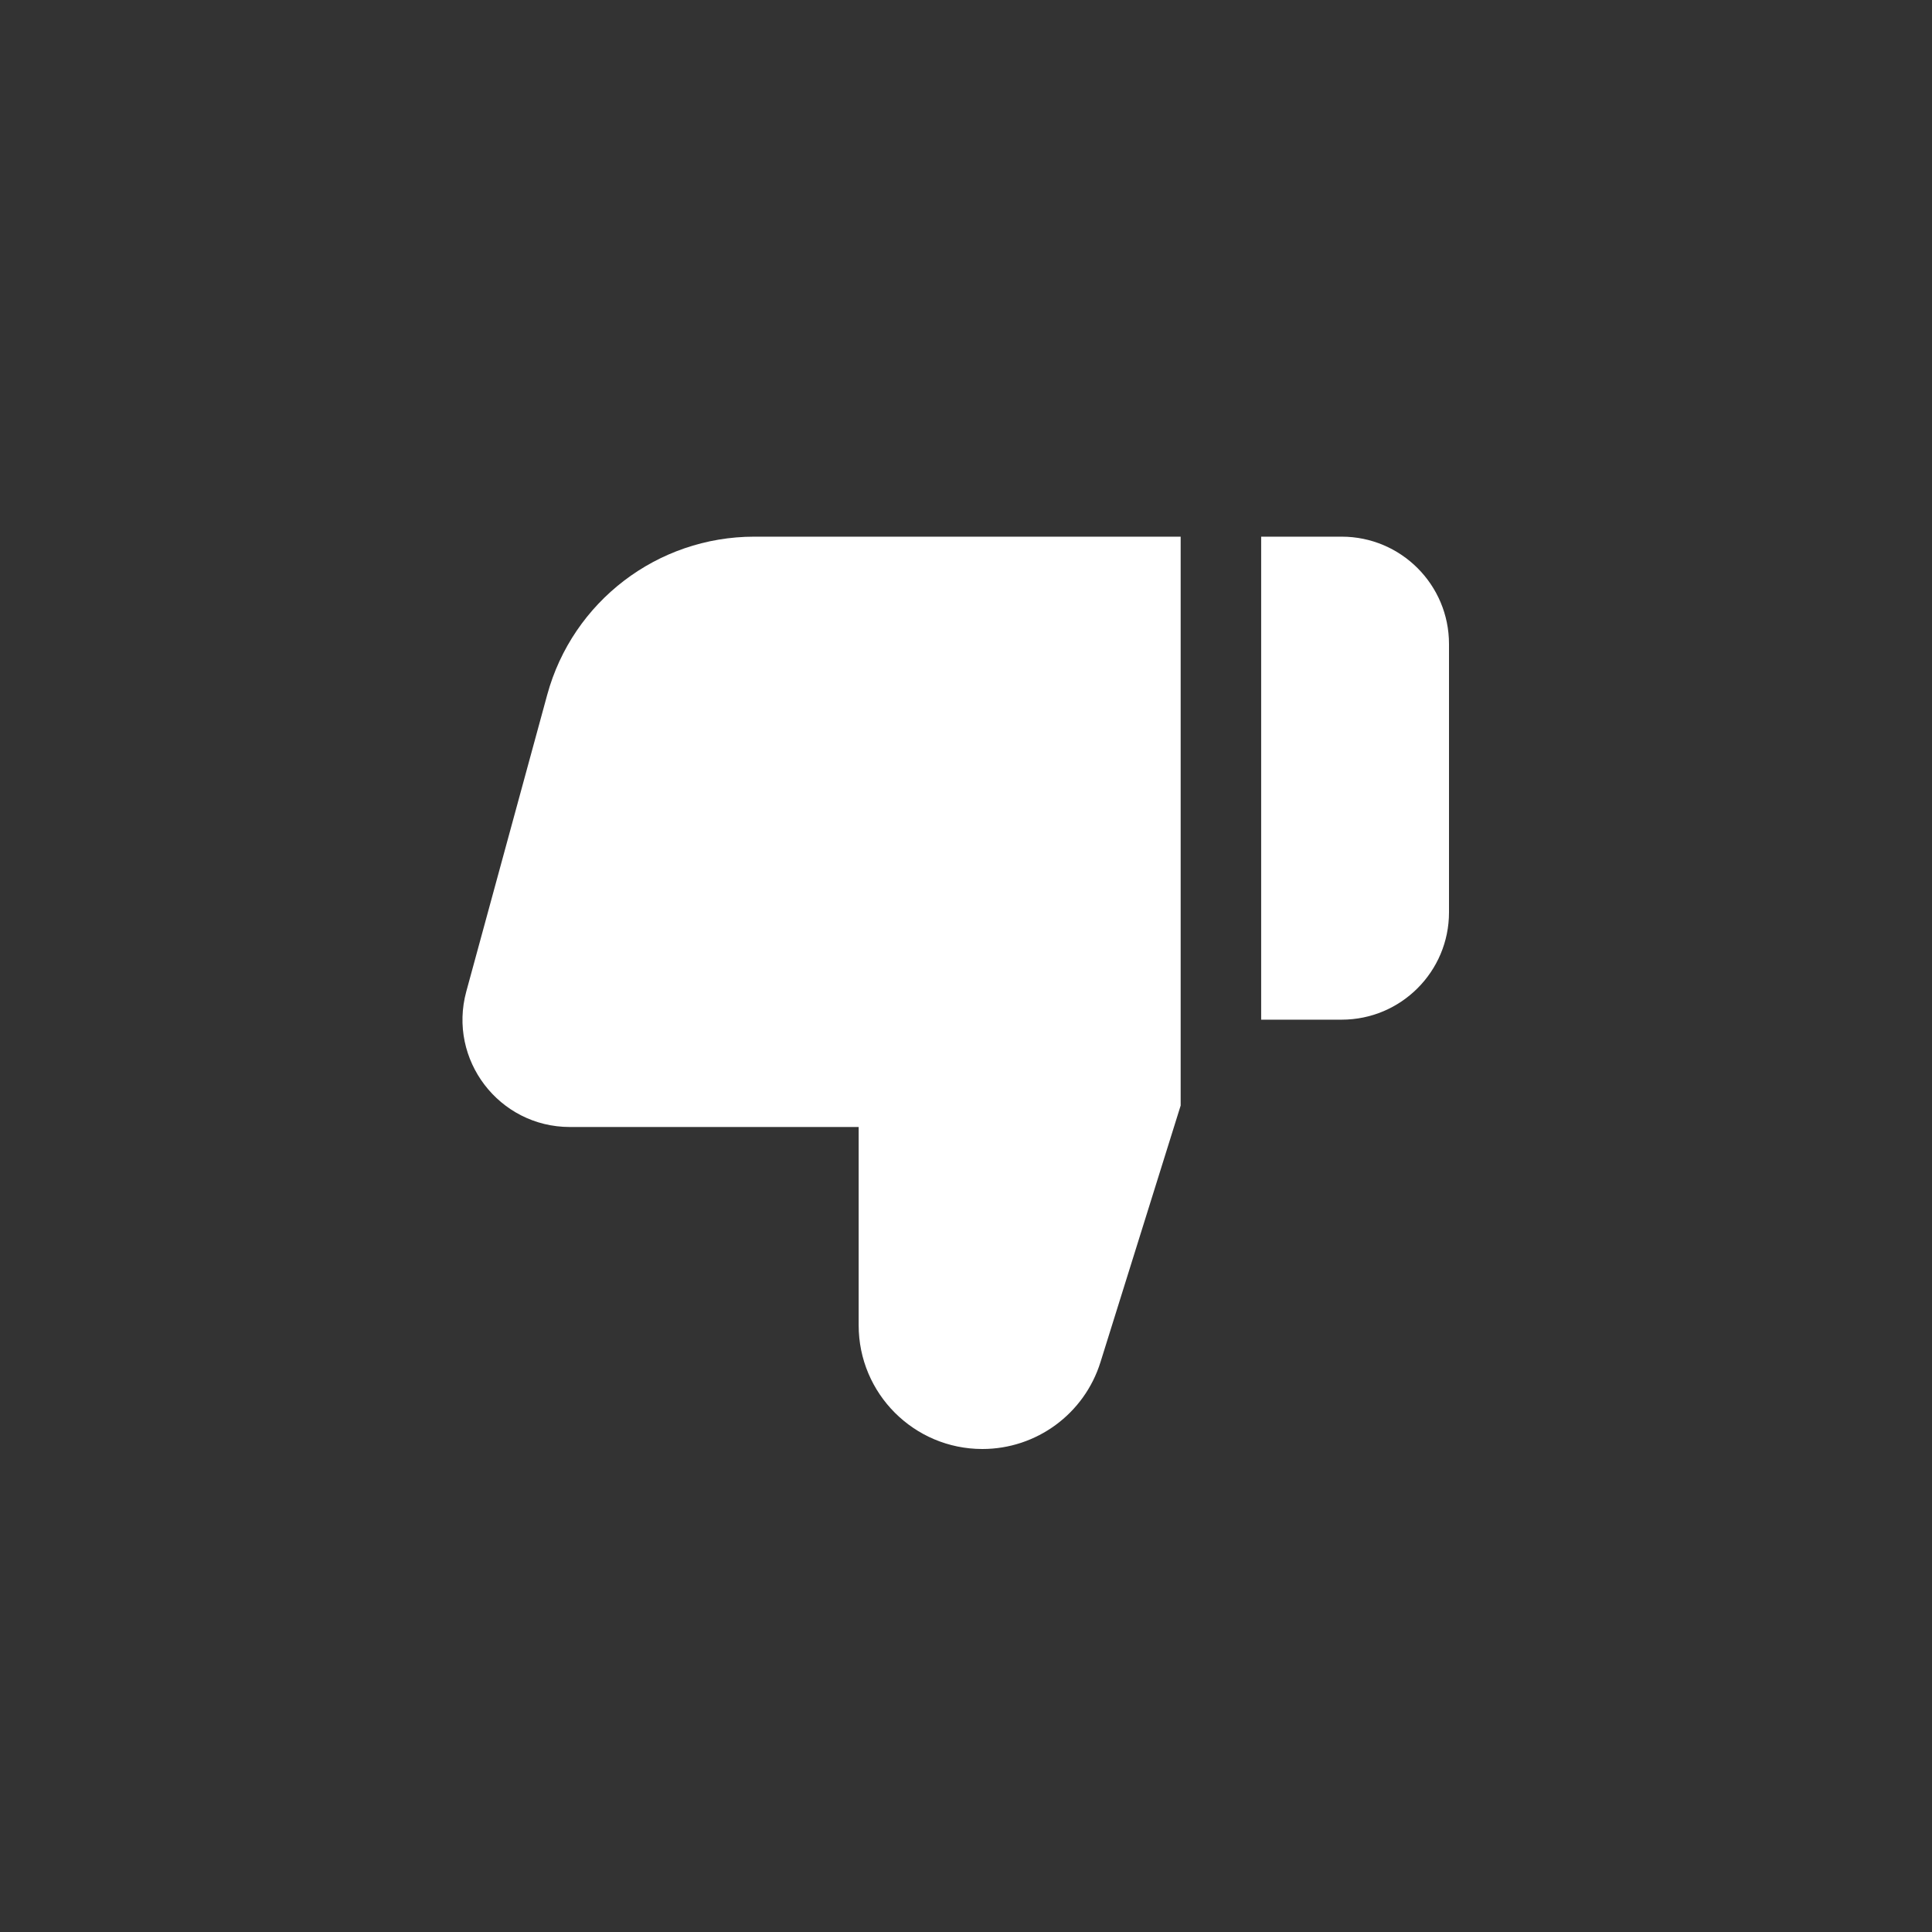 <svg width="144" height="144" viewBox="0 0 144 144" fill="none" xmlns="http://www.w3.org/2000/svg">
<rect x="0" y="0" width="144" height="144" fill="#333333" stroke="none"/>
<path d="M88 40L56.221 40C49.005 40 42.683 44.829 40.785 51.79L34.756 73.895C33.368 78.984 37.199 84 42.474 84L64 84L64 98.779C64 103.872 68.128 108 73.221 108C77.254 108 80.819 105.379 82.022 101.529L88 82.4L88 40Z" fill="white"/>
<path d="M94 40L94 76L100 76C104.418 76 108 72.418 108 68L108 48C108 43.582 104.418 40 100 40L94 40Z" fill="white"/>
</svg>
